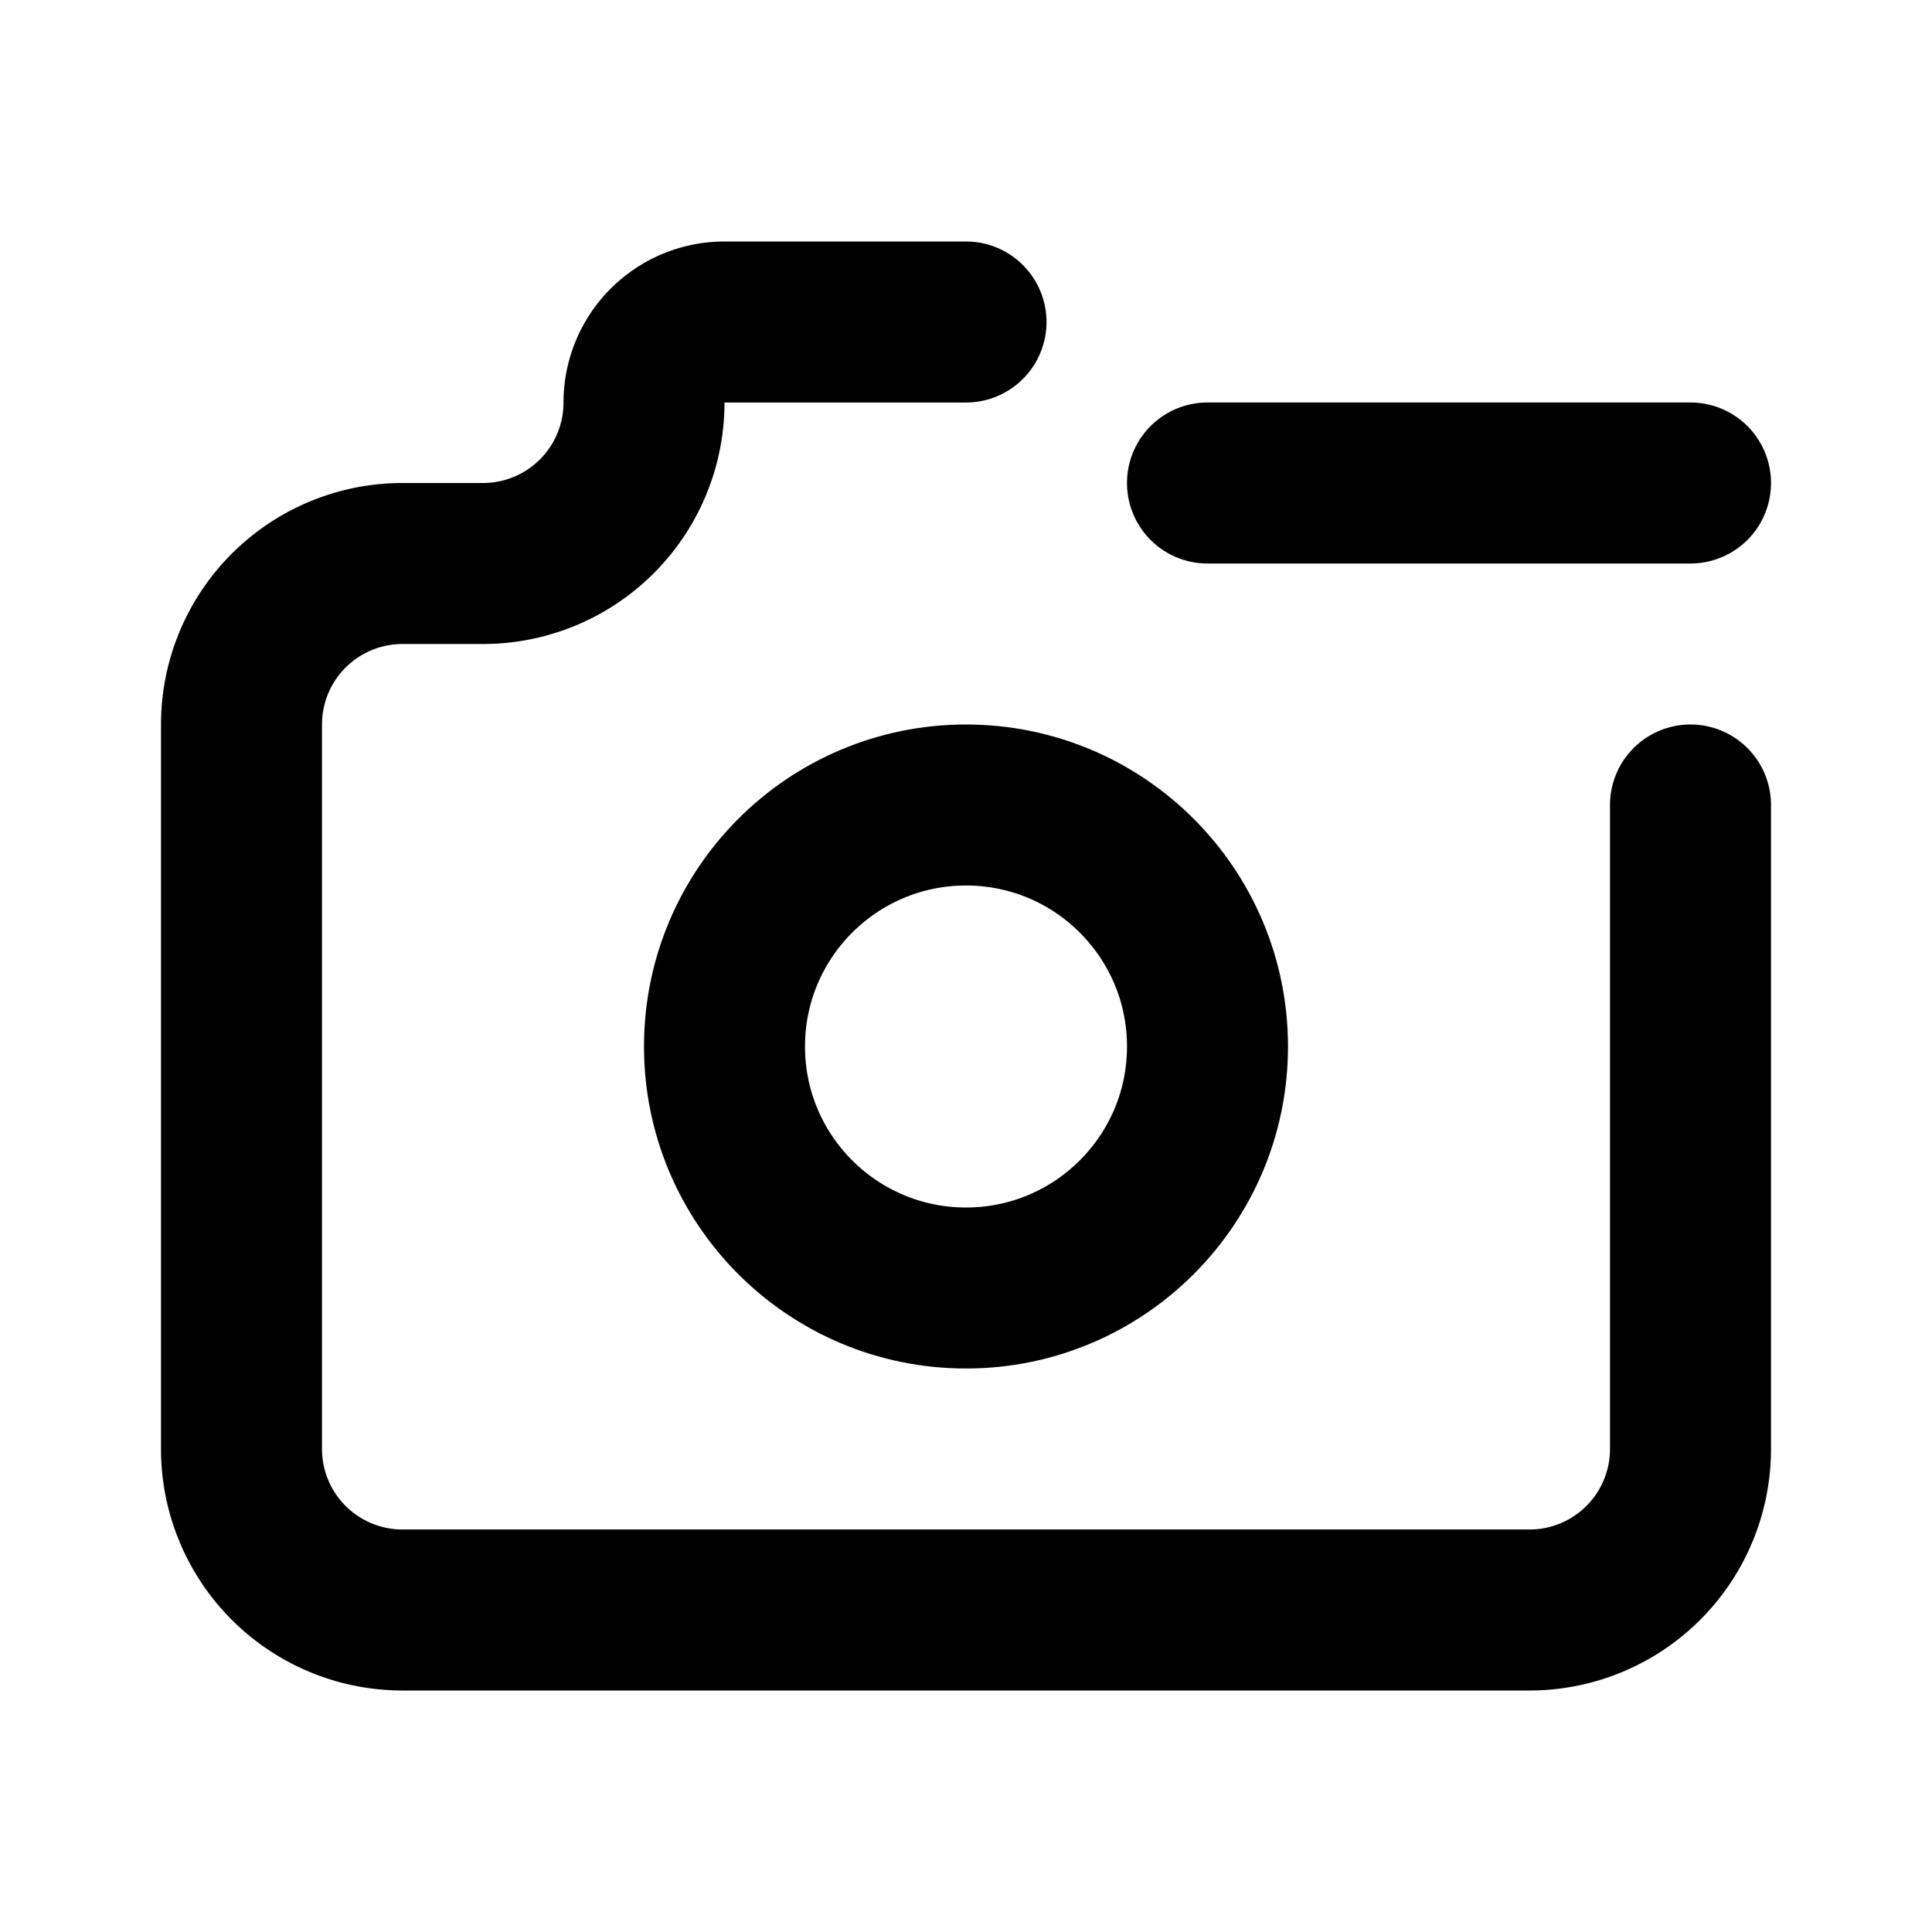<svg xmlns="http://www.w3.org/2000/svg" stroke-width="2" stroke="currentColor" fill="none" stroke-linecap="round" stroke-linejoin="round" viewBox="0 0 24 24" width="20" height="20"><path d="M0 0h24v24H0z" stroke="none"/><circle cx="12" cy="13" r="3"/><path d="M5 7h1a2 2 0 002-2 1 1 0 011-1h3m9 6v8a2 2 0 01-2 2H5a2 2 0 01-2-2V9a2 2 0 012-2m10-1h6"/></svg>